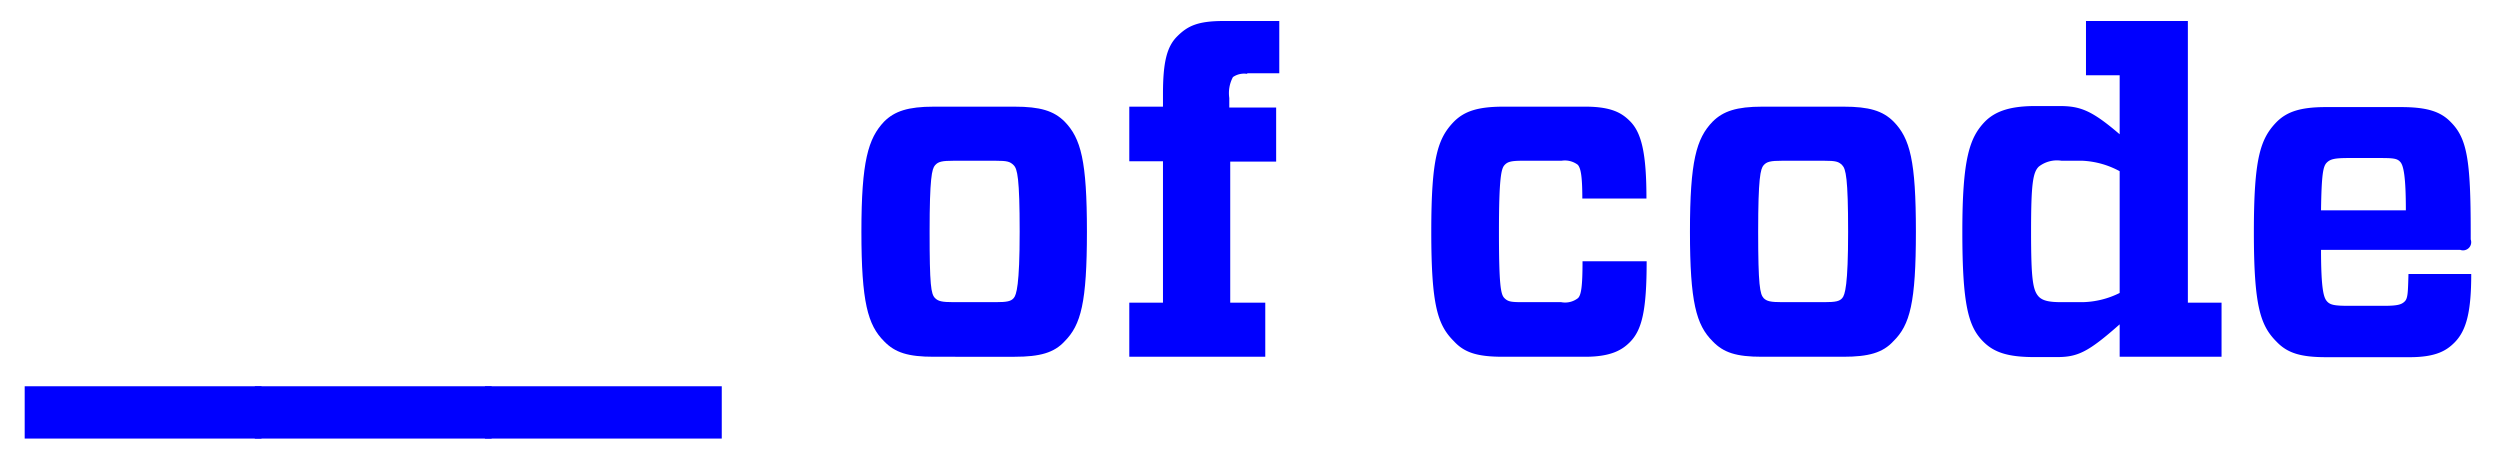 <svg xmlns="http://www.w3.org/2000/svg" width="84.31mm" height="15.35mm" viewBox="0 0 239 43.5">
  <title>logo</title>
  <g>
    <path d="M2.36,36.92H25v5H2.36v-5Z" style="fill: blue"/>
    <path d="M24.36,36.92H47v5H24.36v-5Z" style="fill: blue"/>
    <path d="M46.36,36.92H69v5H46.36v-5Z" style="fill: blue"/>
    <path d="M84.52,32.62c-1.56-1.56-2.17-3.74-2.17-10.48S83,13.23,84.52,11.62c1-1,2.3-1.43,4.74-1.43H97c2.43,0,3.74.39,4.78,1.43,1.56,1.61,2.13,3.74,2.13,10.52s-0.57,8.91-2.13,10.48c-1,1.09-2.35,1.48-4.78,1.48H89.26C86.83,34.1,85.57,33.71,84.52,32.62Zm4.87-4.13c0.3,0.3.65,0.39,1.78,0.39h4c1.13,0,1.48-.09,1.74-0.39s0.57-1.22.57-6.35-0.22-6-.57-6.35-0.61-.43-1.74-0.43h-4c-1.13,0-1.48.09-1.78,0.43s-0.52,1.22-.52,6.35S89,28.1,89.39,28.49Z" style="fill: blue"/>
    <path d="M119.26,7.06a1.89,1.89,0,0,0-1.39.3,3.24,3.24,0,0,0-.35,2v0.91H122v5.17h-4.39V28.93h3.35V34.1h-13V28.93h3.22V15.41h-3.22V10.19h3.22V9c0-3,.35-4.52,1.35-5.52S114.48,2,117,2h5.3v5h-3.09Z" style="fill: blue"/>
    <path d="M139,32.62c-1.57-1.56-2.17-3.43-2.17-10.48s0.61-8.91,2.17-10.52c1-1,2.3-1.43,4.74-1.43h7.83c2.56,0,3.52.65,4.26,1.39,1.13,1.13,1.57,3.17,1.57,7.39h-6.13c0-2.26-.17-2.91-0.43-3.22a2.05,2.05,0,0,0-1.56-.39H145.6c-1.13,0-1.48.09-1.78,0.43s-0.52,1.22-.52,6.35,0.17,6,.52,6.35,0.65,0.39,1.78.39h3.65a2,2,0,0,0,1.61-.39c0.3-.3.43-1.09,0.43-3.52h6.13c0,4.65-.43,6.56-1.61,7.74-0.7.7-1.74,1.39-4.26,1.39h-7.87C141.25,34.1,140,33.71,139,32.62Z" style="fill: blue"/>
    <path d="M163.73,32.62c-1.57-1.56-2.17-3.74-2.17-10.48s0.61-8.91,2.17-10.52c1-1,2.3-1.43,4.74-1.43h7.78c2.43,0,3.74.39,4.78,1.43,1.57,1.61,2.13,3.74,2.13,10.52S182.6,31.06,181,32.62c-1,1.09-2.35,1.48-4.78,1.48h-7.78C166,34.1,164.77,33.71,163.73,32.62Zm4.87-4.13c0.3,0.3.65,0.39,1.78,0.39h4c1.13,0,1.48-.09,1.74-0.39s0.56-1.22.56-6.35-0.22-6-.56-6.35-0.61-.43-1.74-0.43h-4c-1.13,0-1.48.09-1.78,0.43s-0.52,1.22-.52,6.35S168.25,28.1,168.6,28.49Z" style="fill: blue"/>
    <path d="M202.64,31c-3,2.65-4,3.13-6,3.13h-2.13c-2.52,0-3.87-.43-4.91-1.48-1.43-1.43-2-3.52-2-10.52s0.7-9,2.17-10.52c1-1,2.43-1.48,4.83-1.48h2.26c2,0,3.09.39,5.78,2.7V7.19h-3.22V2h9.74V28.93h3.22V34.1h-9.74V31Zm0-3V16.36a8.25,8.25,0,0,0-3.56-1h-2a2.83,2.83,0,0,0-2.17.56c-0.57.56-.74,1.65-0.74,6.22s0.17,5.61.74,6.22c0.39,0.39,1,.52,2.17.52h2A8.3,8.3,0,0,0,202.64,28Z" style="fill: blue"/>
    <path d="M221.89,23.8c0,3.91.26,4.65,0.57,5s0.74,0.43,2.09.43h3.35c1.35,0,1.7-.13,2-0.43s0.3-.91.35-2.61h6c0,3.56-.44,5.39-1.61,6.56-0.74.74-1.74,1.39-4.26,1.39h-8c-2.43,0-3.7-.39-4.74-1.48-1.56-1.56-2.17-3.43-2.17-10.48s0.61-8.91,2.17-10.52c1-1,2.3-1.43,4.74-1.43h7.13c2.43,0,3.78.39,4.78,1.43,1.56,1.56,1.91,3.61,1.91,10.48v0.74a0.78,0.78,0,0,1-1,1H221.89Zm0-3.7H230c0-3.22-.22-4.26-0.52-4.61s-0.65-.39-2-0.39h-2.91c-1.35,0-1.78.09-2.13,0.44S221.94,16.62,221.89,20.1Z" style="fill: blue"/>
  </g>
</svg>
